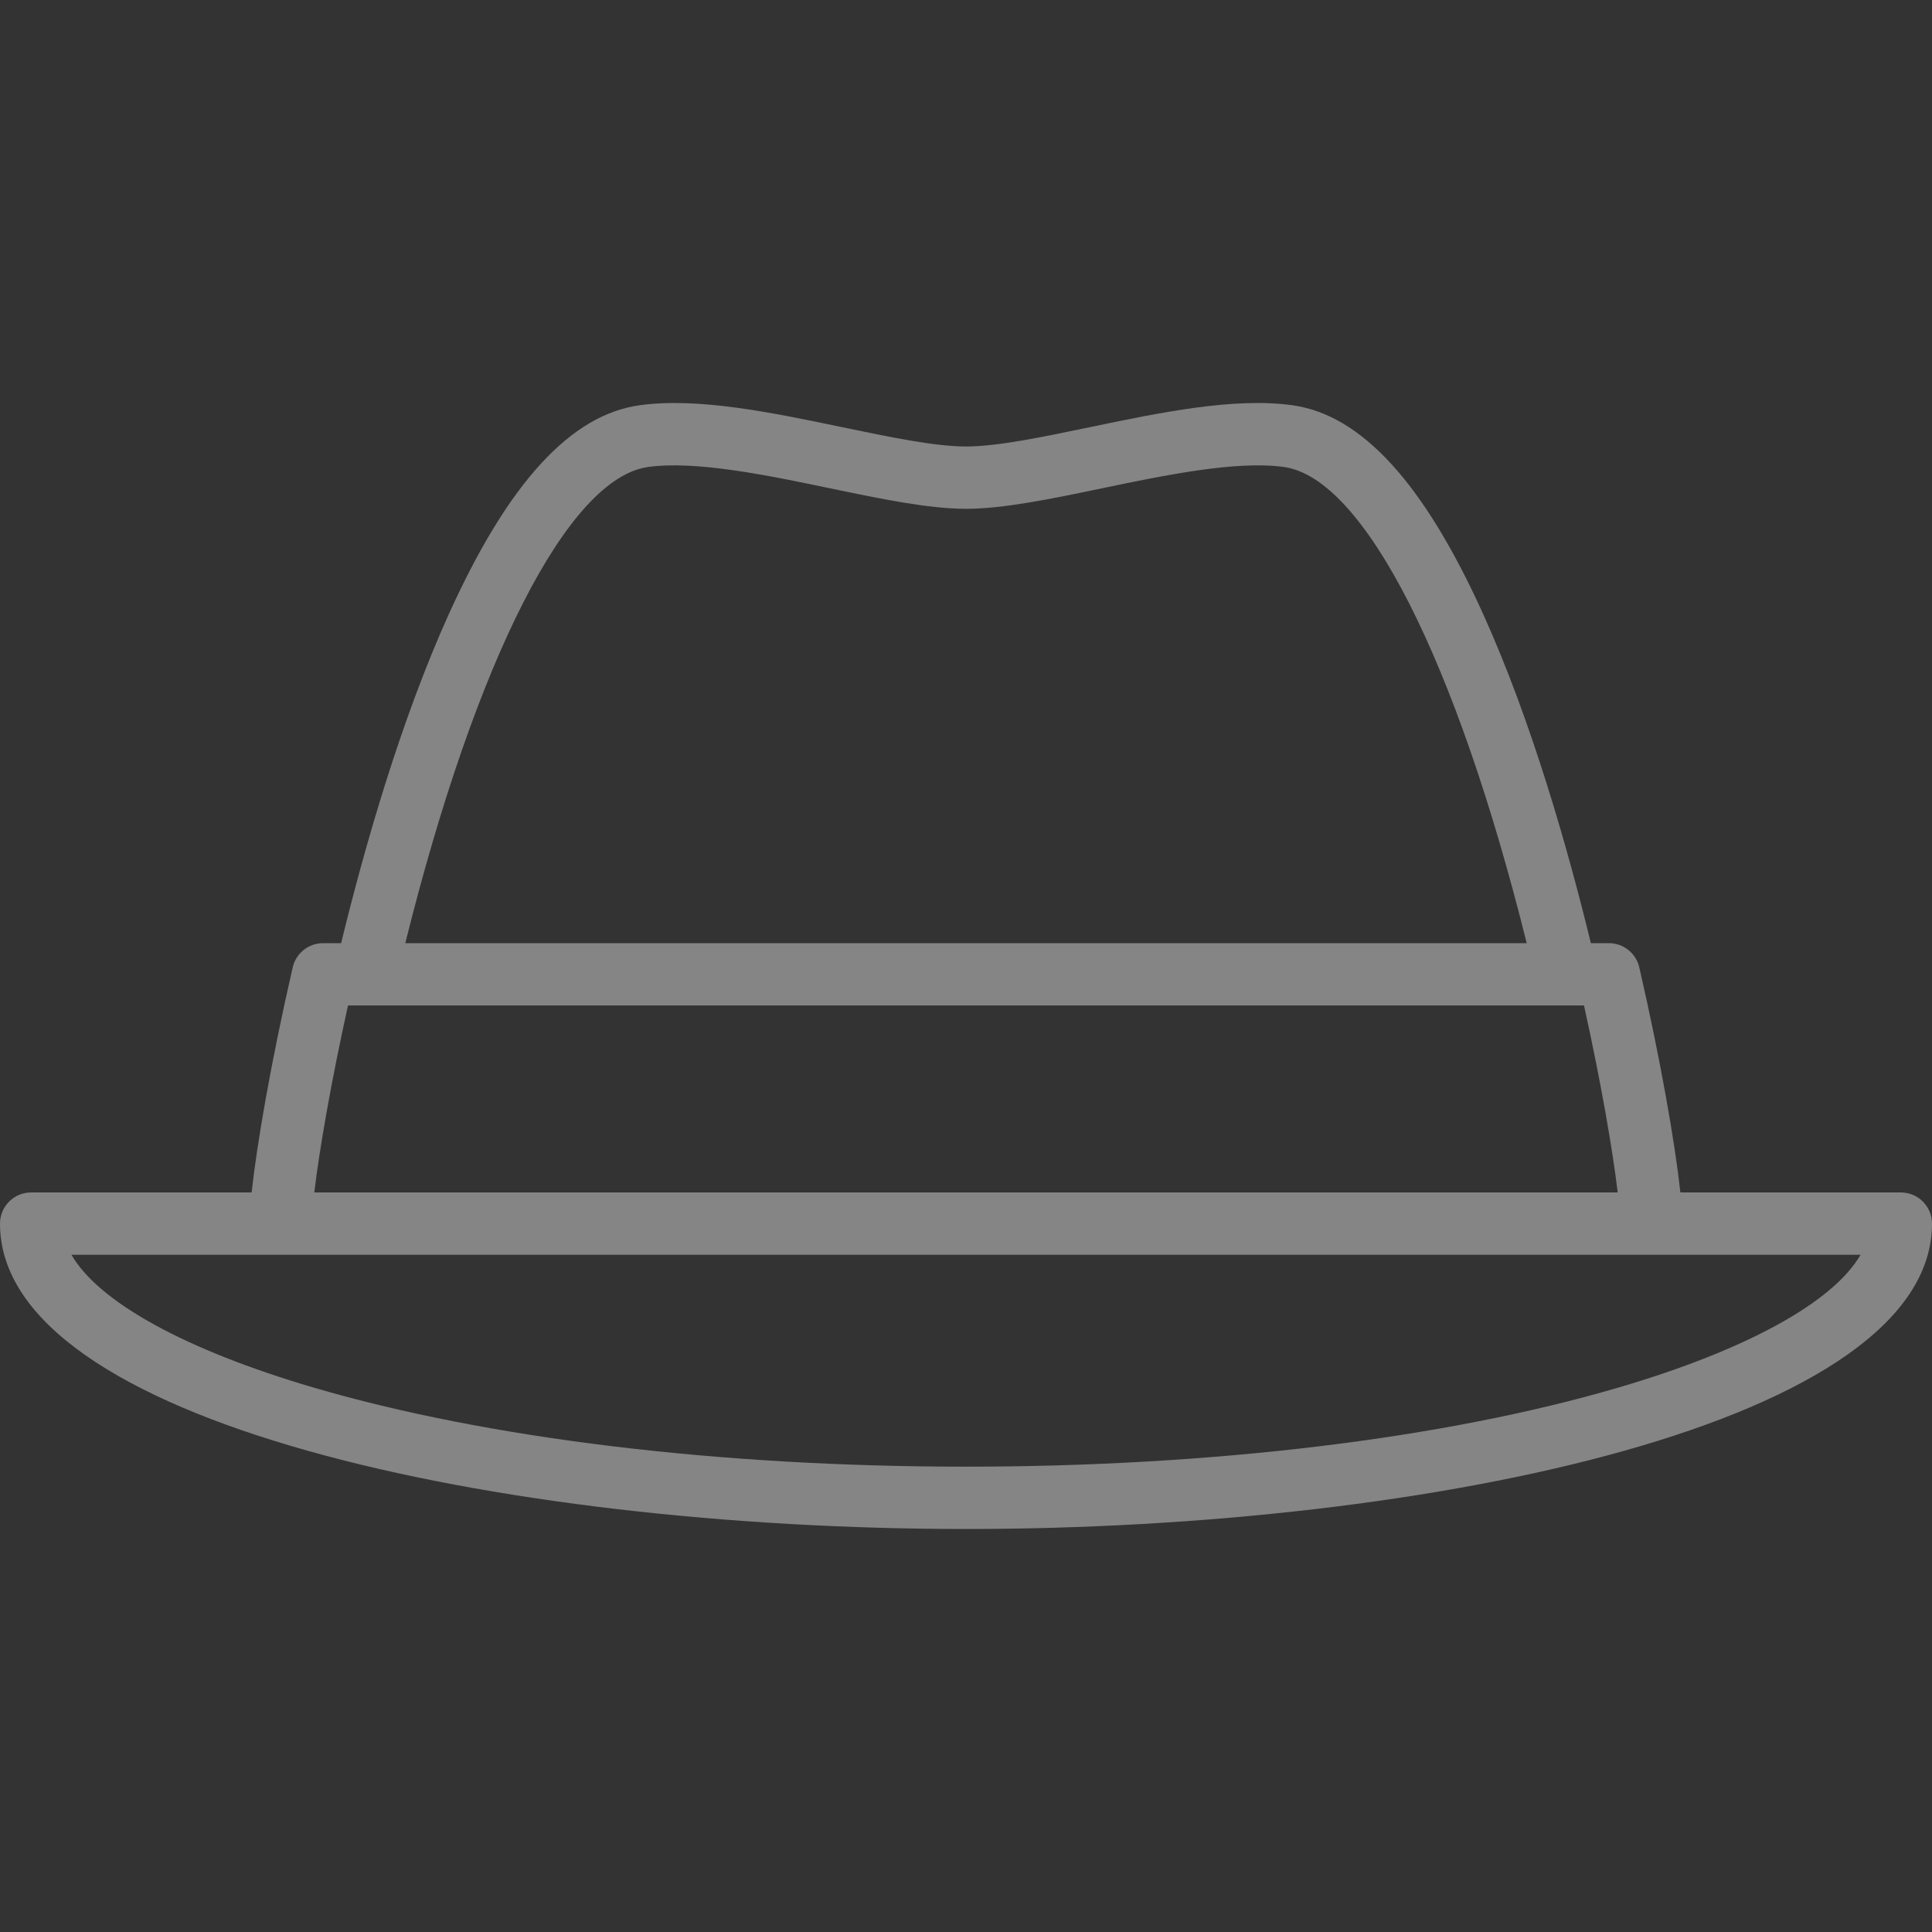 <?xml version="1.0" encoding="iso-8859-1"?>
<!-- Generator: Adobe Illustrator 17.1.0, SVG Export Plug-In . SVG Version: 6.00 Build 0)  -->
<!DOCTYPE svg PUBLIC "-//W3C//DTD SVG 1.1//EN" "http://www.w3.org/Graphics/SVG/1.1/DTD/svg11.dtd">
<svg version="1.1" id="Capa_1" xmlns="http://www.w3.org/2000/svg" xmlns:xlink="http://www.w3.org/1999/xlink" x="0px" y="0px"
	 viewBox="0 0 465 465" style="enable-background:new 0 0 465 465;fill:rgba(255,255,255,0.4);" xml:space="preserve">
<rect x="0" y="0" width="465" height="465" fill="#333333" stroke="none"/>
<path d="M457.5,287.002h-53.059c-1.274-11.637-4.672-31.526-9.896-54.186c-0.785-3.404-3.815-5.815-7.308-5.815h-4.341
	c-5.583-22.915-14.291-53.505-25.944-79.25c-14.261-31.504-29.286-47.932-45.931-50.22c-14.062-1.937-31.757,1.75-48.87,5.313
	c-11.408,2.374-22.183,4.617-29.652,4.617s-18.244-2.243-29.652-4.617c-17.113-3.563-34.808-7.248-48.869-5.313
	c-16.646,2.288-31.67,18.716-45.931,50.22c-11.654,25.745-20.361,56.335-25.944,79.25h-4.34c-3.493,0-6.523,2.411-7.308,5.815
	c-5.224,22.658-8.621,42.547-9.896,54.186H7.5c-4.142,0-7.5,3.357-7.5,7.5c0,47.74,119.79,73.5,232.5,73.5s232.5-25.76,232.5-73.5
	C465,290.36,461.642,287.002,457.5,287.002z M156.021,112.391c11.496-1.575,28.642,1.99,43.77,5.138
	c12.186,2.537,23.696,4.933,32.709,4.933s20.523-2.396,32.708-4.933c15.128-3.148,32.275-6.717,43.77-5.138
	c19.322,2.657,41.469,46.283,58.472,114.61H97.549C114.552,158.674,136.699,115.048,156.021,112.391z M83.757,242.002h293.193
	c0.008,0,0.015,0.002,0.023,0.002c0.011,0,0.023-0.002,0.034-0.002h4.236c4.125,18.638,6.919,34.963,8.113,45.001H75.644
	C76.838,276.963,79.632,260.638,83.757,242.002z M389.488,333.974c-41.83,12.271-97.583,19.028-156.988,19.028
	s-115.158-6.758-156.988-19.028c-31.006-9.095-51.787-20.628-58.315-31.972h430.606
	C441.275,313.346,420.494,324.879,389.488,333.974z"/>
<g>
</g>
<g>
</g>
<g>
</g>
<g>
</g>
<g>
</g>
<g>
</g>
<g>
</g>
<g>
</g>
<g>
</g>
<g>
</g>
<g>
</g>
<g>
</g>
<g>
</g>
<g>
</g>
<g>
</g>
</svg>
